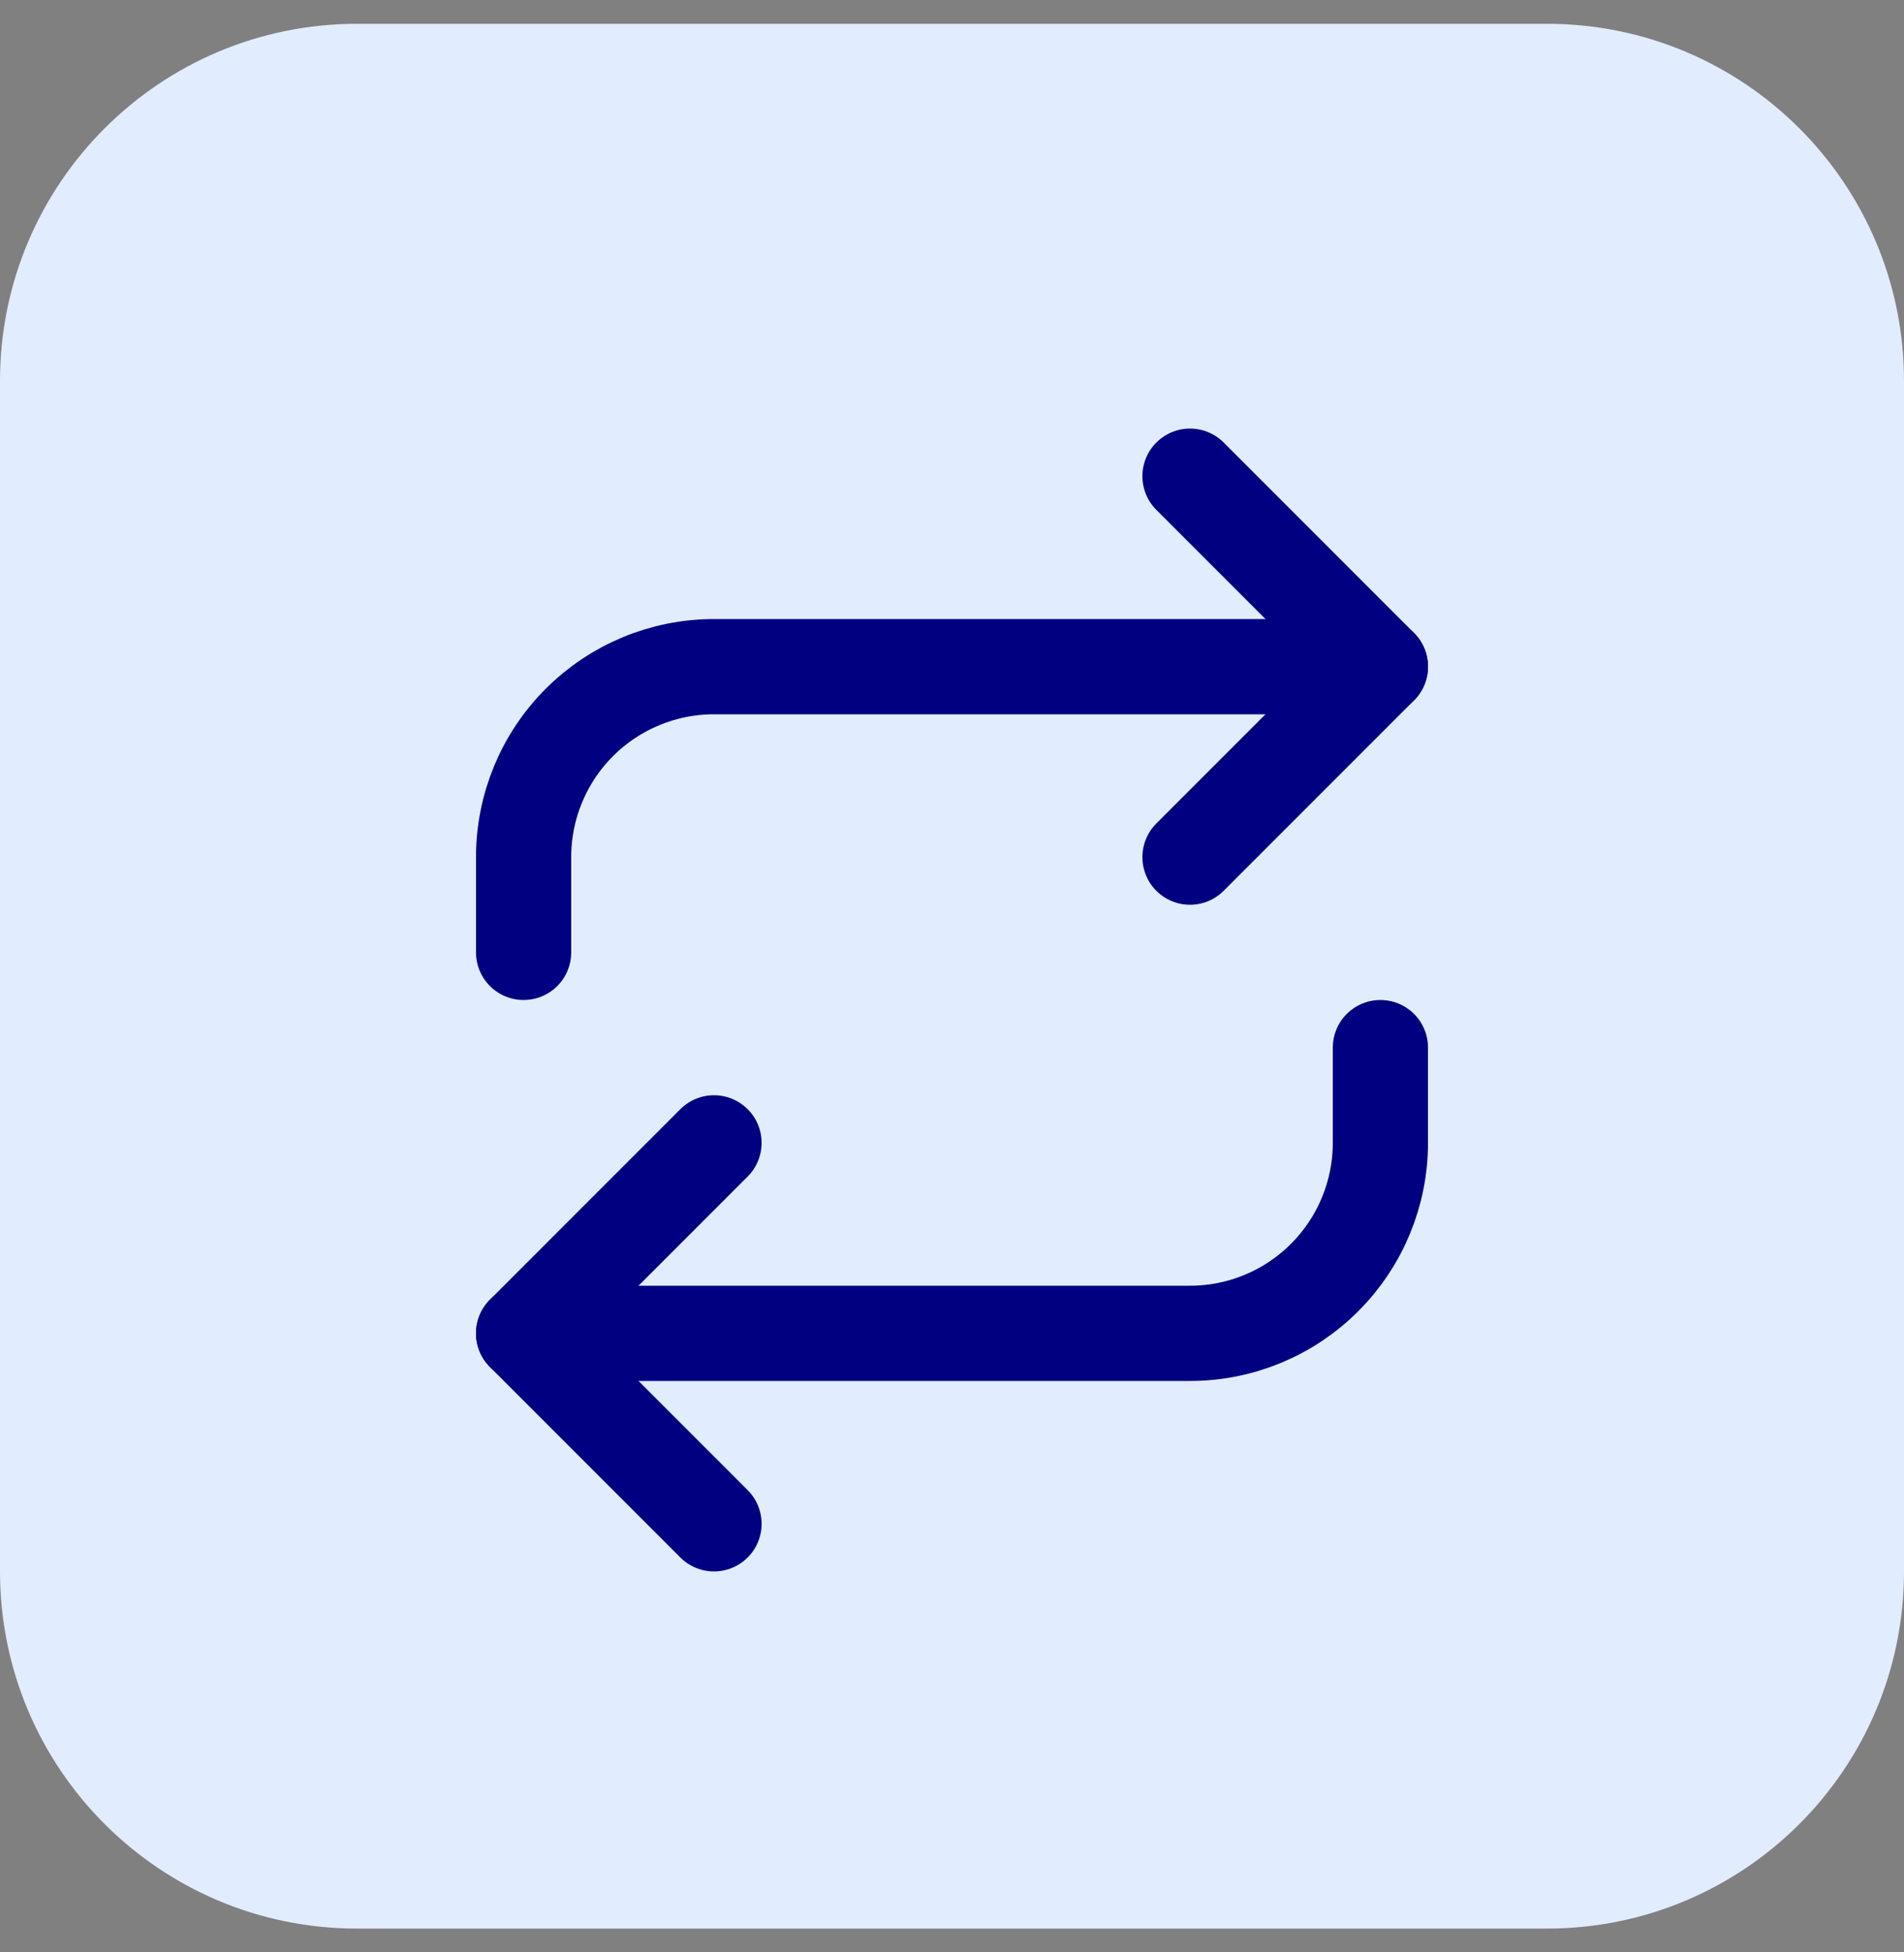 <svg width="40" height="41" viewBox="0 0 40 41" fill="none" xmlns="http://www.w3.org/2000/svg">
<rect x="0" y="0" width="40" height="41" fill="#808080" stroke="none"/>
<path d="M0 8C0 3.858 3.358 0.5 7.5 0.5H32.5C36.642 0.5 40 3.858 40 8V33C40 37.142 36.642 40.5 32.5 40.5H7.5C3.358 40.5 0 37.142 0 33V8Z" fill="#E2ECFF"/>
<path d="M25 10L29 14L25 18" stroke="#000080" stroke-width="2" stroke-linecap="round" stroke-linejoin="round"/>
<path d="M11 20V18C11 16.939 11.421 15.922 12.171 15.172C12.922 14.421 13.939 14 15 14H29" stroke="#000080" stroke-width="2" stroke-linecap="round" stroke-linejoin="round"/>
<path d="M15 32L11 28L15 24" stroke="#000080" stroke-width="2" stroke-linecap="round" stroke-linejoin="round"/>
<path d="M29 22V24C29 25.061 28.578 26.078 27.828 26.828C27.078 27.579 26.061 28 25 28H11" stroke="#000080" stroke-width="2" stroke-linecap="round" stroke-linejoin="round"/>
</svg>
